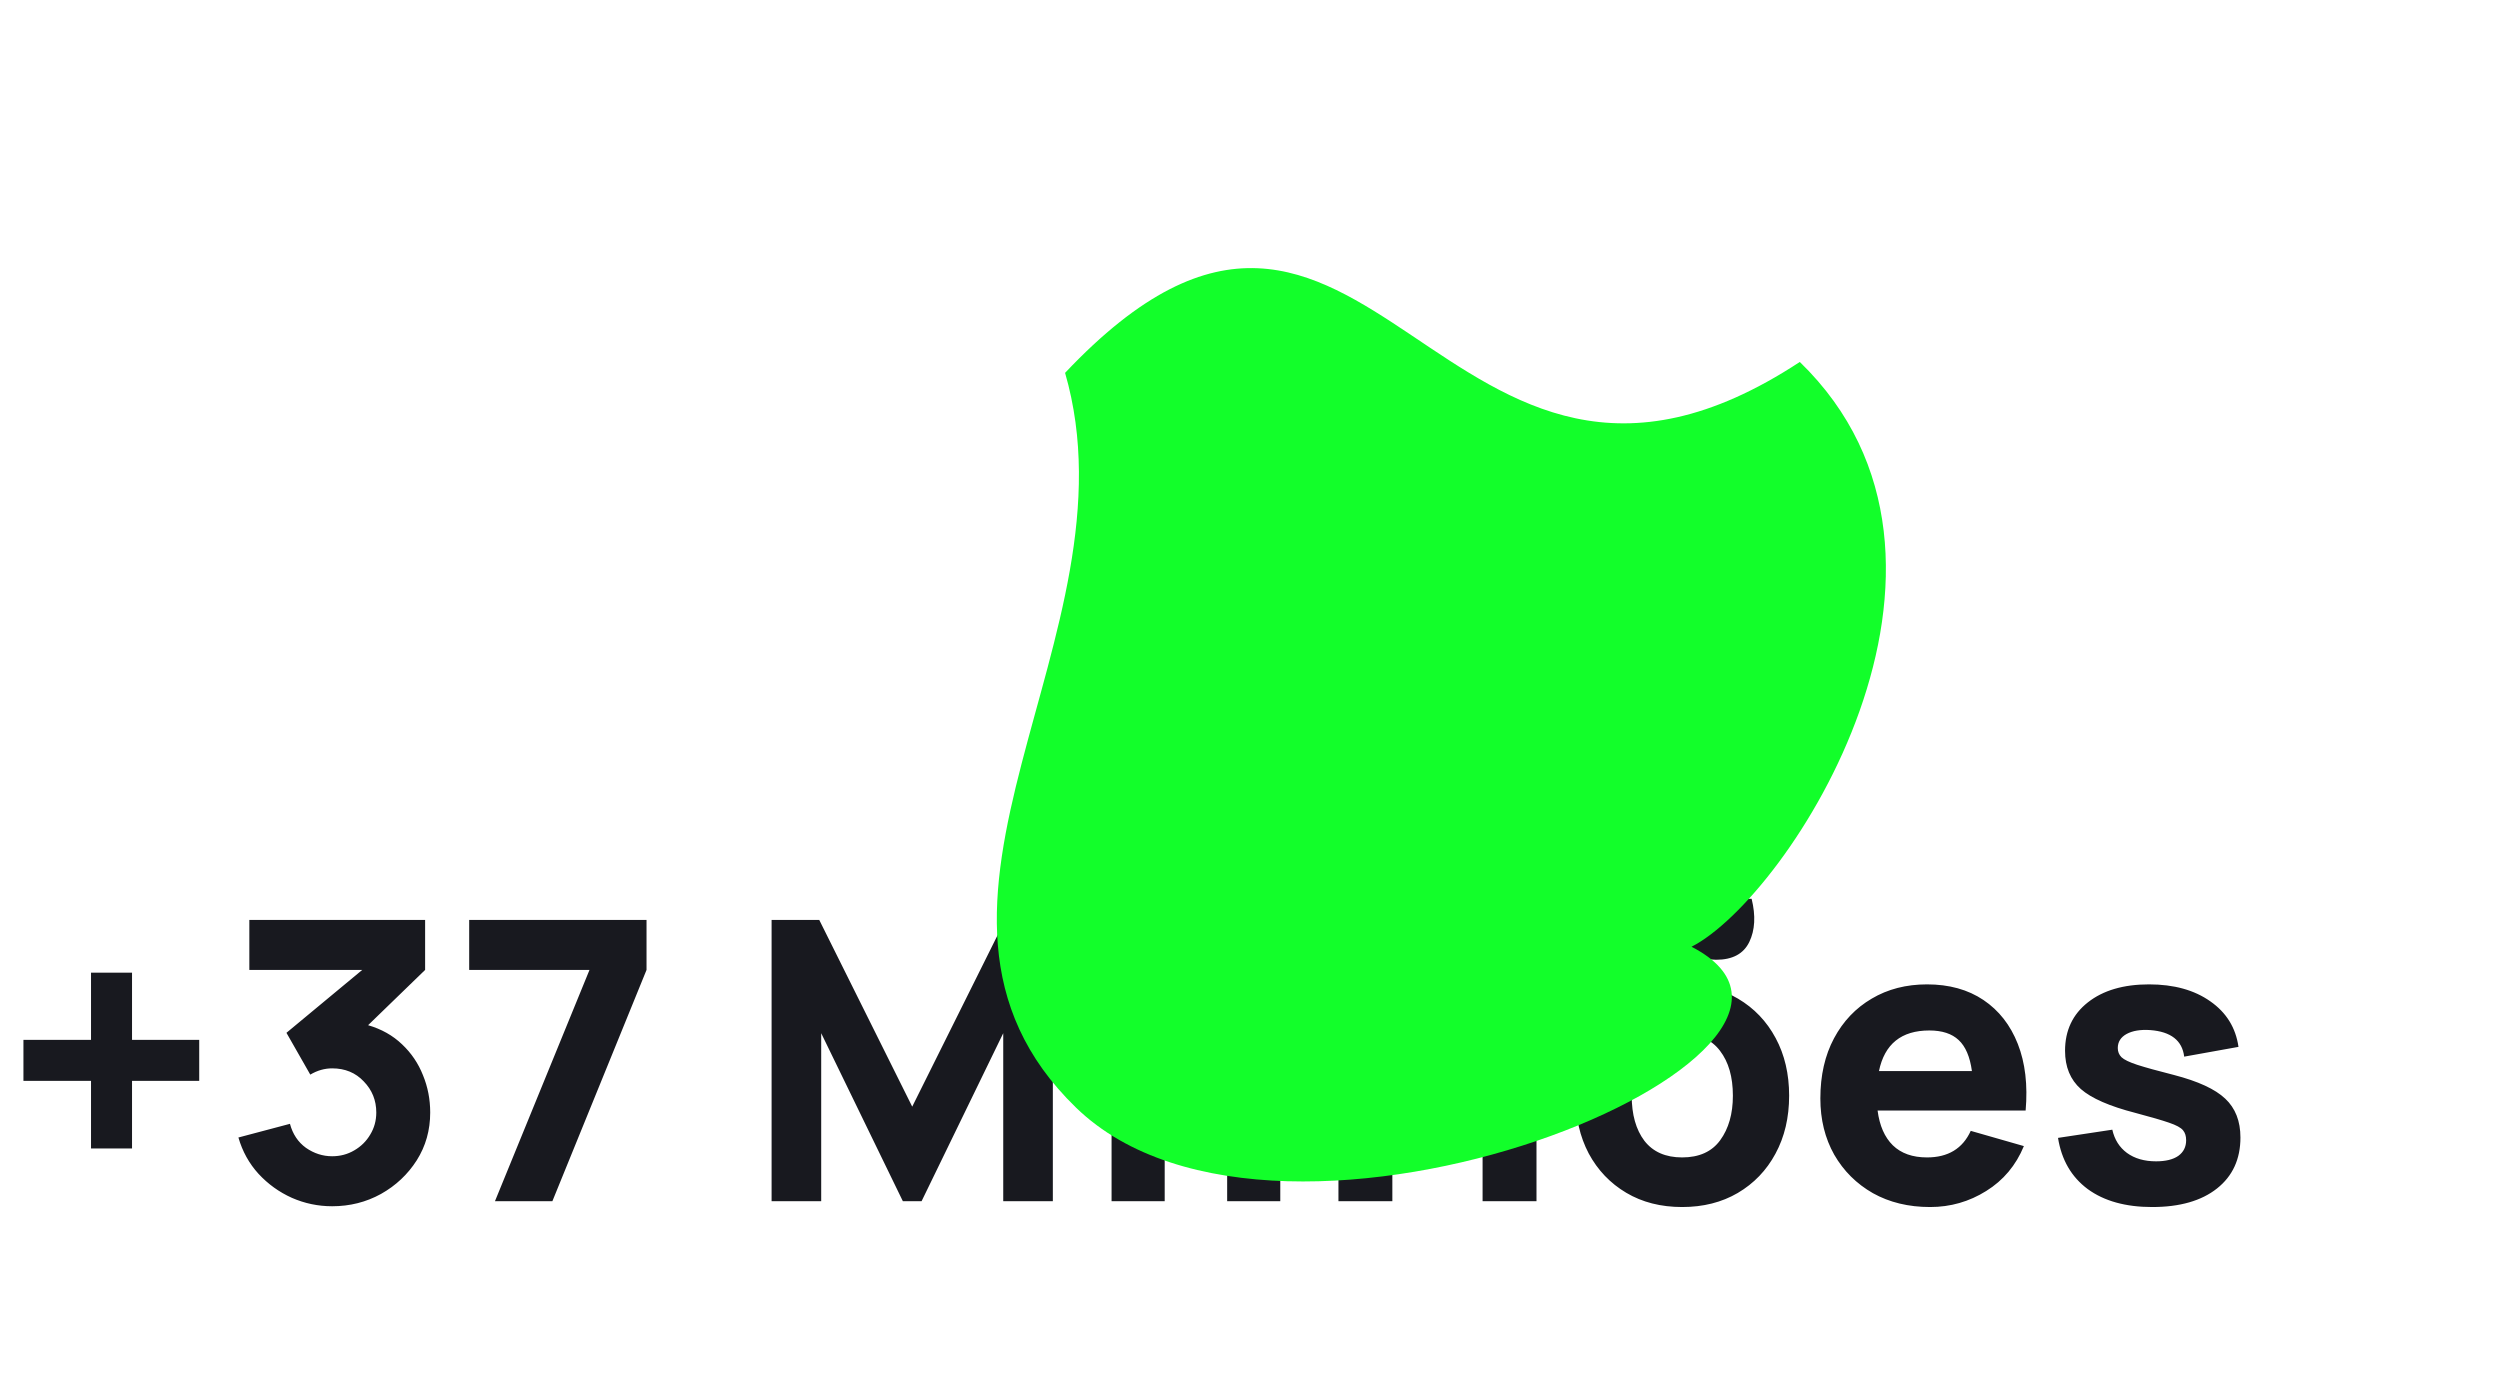<svg width="256" height="143" viewBox="0 0 256 143" fill="none" xmlns="http://www.w3.org/2000/svg">
<path d="M9.32 117.6H13.52V110.68H20.4V106.48H13.52V99.6H9.32V106.48H2.4V110.68H9.32V117.6ZM34.013 123.52C35.826 123.52 37.492 123.1 39.013 122.26C40.532 121.407 41.752 120.26 42.672 118.82C43.593 117.367 44.053 115.733 44.053 113.92C44.053 112.573 43.806 111.3 43.312 110.1C42.833 108.887 42.119 107.833 41.172 106.94C40.226 106.033 39.066 105.38 37.693 104.98L43.532 99.32V94.2H25.532V99.32H37.093L29.332 105.76L31.773 110.04C32.492 109.613 33.239 109.4 34.013 109.4C35.333 109.4 36.413 109.847 37.252 110.74C38.106 111.62 38.532 112.68 38.532 113.92C38.532 114.747 38.326 115.5 37.913 116.18C37.513 116.86 36.966 117.4 36.273 117.8C35.593 118.2 34.839 118.4 34.013 118.4C33.053 118.4 32.159 118.113 31.332 117.54C30.519 116.953 29.973 116.133 29.692 115.08L24.413 116.48C24.826 117.907 25.512 119.147 26.473 120.2C27.446 121.253 28.586 122.073 29.892 122.66C31.199 123.233 32.572 123.52 34.013 123.52ZM50.685 123H56.565L66.205 99.32V94.2H48.045V99.32H60.365L50.685 123ZM79.011 123H84.091V105.8L92.451 123H94.371L102.731 105.8V123H107.811V94.2H102.931L93.411 113.32L83.891 94.2H79.011V123ZM113.825 98.4H119.265V93.6H113.825V98.4ZM113.825 123H119.265V101.4H113.825V123ZM125.661 123H131.101V93.6H125.661V123ZM137.057 123H142.577V112.04C142.577 110.693 142.724 109.613 143.017 108.8C143.324 107.987 143.71 107.373 144.177 106.96C144.644 106.533 145.144 106.247 145.677 106.1C146.21 105.953 146.71 105.88 147.177 105.88C148.337 105.88 149.23 106.14 149.857 106.66C150.497 107.18 150.957 107.827 151.237 108.6C151.517 109.373 151.684 110.147 151.737 110.92C151.79 111.68 151.817 112.307 151.817 112.8V123H157.337V110.88C157.337 110.52 157.31 109.947 157.257 109.16C157.204 108.373 157.05 107.507 156.797 106.56C156.544 105.6 156.117 104.68 155.517 103.8C154.93 102.92 154.104 102.193 153.037 101.62C151.97 101.047 150.59 100.76 148.897 100.76C147.337 100.76 145.977 101.02 144.817 101.54C143.657 102.06 142.684 102.753 141.897 103.62V94.2H137.057V123ZM175.727 98.28C177.407 98.28 178.54 97.673 179.127 96.46C179.713 95.247 179.793 93.773 179.367 92.04H176.007C176.193 92.72 176.207 93.287 176.047 93.74C175.887 94.18 175.607 94.4 175.207 94.4C174.82 94.4 174.393 94.253 173.927 93.96C173.46 93.653 172.953 93.307 172.407 92.92C171.873 92.533 171.307 92.193 170.707 91.9C170.12 91.593 169.5 91.44 168.847 91.44C167.167 91.44 166.033 92.047 165.447 93.26C164.873 94.46 164.793 95.933 165.207 97.68H168.567C168.393 97 168.38 96.44 168.527 96C168.687 95.547 168.967 95.32 169.367 95.32C169.753 95.32 170.18 95.473 170.647 95.78C171.113 96.073 171.613 96.413 172.147 96.8C172.693 97.187 173.26 97.533 173.847 97.84C174.447 98.133 175.073 98.28 175.727 98.28ZM172.247 123.6C174.407 123.6 176.307 123.12 177.947 122.16C179.6 121.187 180.887 119.847 181.807 118.14C182.74 116.42 183.207 114.44 183.207 112.2C183.207 109.973 182.747 108.007 181.827 106.3C180.907 104.58 179.62 103.233 177.967 102.26C176.327 101.287 174.42 100.8 172.247 100.8C170.113 100.8 168.227 101.28 166.587 102.24C164.947 103.2 163.66 104.54 162.727 106.26C161.793 107.967 161.327 109.947 161.327 112.2C161.327 114.427 161.78 116.4 162.687 118.12C163.607 119.827 164.887 121.167 166.527 122.14C168.167 123.113 170.073 123.6 172.247 123.6ZM172.247 118.52C170.553 118.52 169.267 117.953 168.387 116.82C167.52 115.673 167.087 114.133 167.087 112.2C167.087 110.32 167.5 108.8 168.327 107.64C169.167 106.467 170.473 105.88 172.247 105.88C173.967 105.88 175.26 106.453 176.127 107.6C177.007 108.747 177.447 110.28 177.447 112.2C177.447 114.053 177.013 115.573 176.147 116.76C175.293 117.933 173.993 118.52 172.247 118.52ZM197.645 123.6C199.725 123.6 201.638 123.053 203.385 121.96C205.145 120.867 206.431 119.333 207.245 117.36L201.805 115.8C200.978 117.613 199.485 118.52 197.325 118.52C195.845 118.52 194.678 118.107 193.825 117.28C192.985 116.453 192.465 115.267 192.265 113.72H207.425C207.651 111.107 207.385 108.833 206.625 106.9C205.865 104.967 204.691 103.467 203.105 102.4C201.518 101.333 199.591 100.8 197.325 100.8C195.191 100.8 193.305 101.287 191.665 102.26C190.025 103.22 188.738 104.573 187.805 106.32C186.871 108.067 186.405 110.12 186.405 112.48C186.405 114.64 186.878 116.56 187.825 118.24C188.785 119.907 190.105 121.22 191.785 122.18C193.478 123.127 195.431 123.6 197.645 123.6ZM197.565 105.52C198.871 105.52 199.871 105.847 200.565 106.5C201.271 107.153 201.725 108.213 201.925 109.68H192.405C192.978 106.907 194.698 105.52 197.565 105.52ZM220.381 123.6C223.207 123.6 225.421 122.967 227.021 121.7C228.621 120.433 229.421 118.693 229.421 116.48C229.421 114.8 228.901 113.473 227.861 112.5C226.834 111.527 225.087 110.72 222.621 110.08C220.941 109.653 219.687 109.307 218.861 109.04C218.047 108.773 217.507 108.513 217.241 108.26C216.987 108.007 216.861 107.693 216.861 107.32C216.861 106.693 217.161 106.213 217.761 105.88C218.374 105.547 219.181 105.413 220.181 105.48C222.301 105.64 223.461 106.547 223.661 108.2L229.221 107.2C228.941 105.24 227.981 103.687 226.341 102.54C224.701 101.38 222.607 100.8 220.061 100.8C217.447 100.8 215.361 101.413 213.801 102.64C212.241 103.867 211.461 105.52 211.461 107.6C211.461 109.253 212.001 110.56 213.081 111.52C214.161 112.467 216.021 113.28 218.661 113.96C220.221 114.373 221.367 114.707 222.101 114.96C222.847 115.213 223.327 115.473 223.541 115.74C223.754 115.993 223.861 116.333 223.861 116.76C223.861 117.44 223.594 117.973 223.061 118.36C222.527 118.733 221.767 118.92 220.781 118.92C219.581 118.92 218.587 118.633 217.801 118.06C217.027 117.487 216.527 116.693 216.301 115.68L210.741 116.52C211.101 118.773 212.114 120.52 213.781 121.76C215.461 122.987 217.661 123.6 220.381 123.6Z" fill="#18191F"/>
<g style="mix-blend-mode:color-dodge">
<path d="M109.064 38.182C116.858 65.091 89.031 92.886 110.182 113.418C131.227 133.847 193.896 107.584 173.212 96.947C183.171 91.868 205.451 57.596 184.3 37.064C147.329 61.351 140.284 5.104 109.064 38.182Z" fill="#12FF2A"/>
</g>
</svg>
